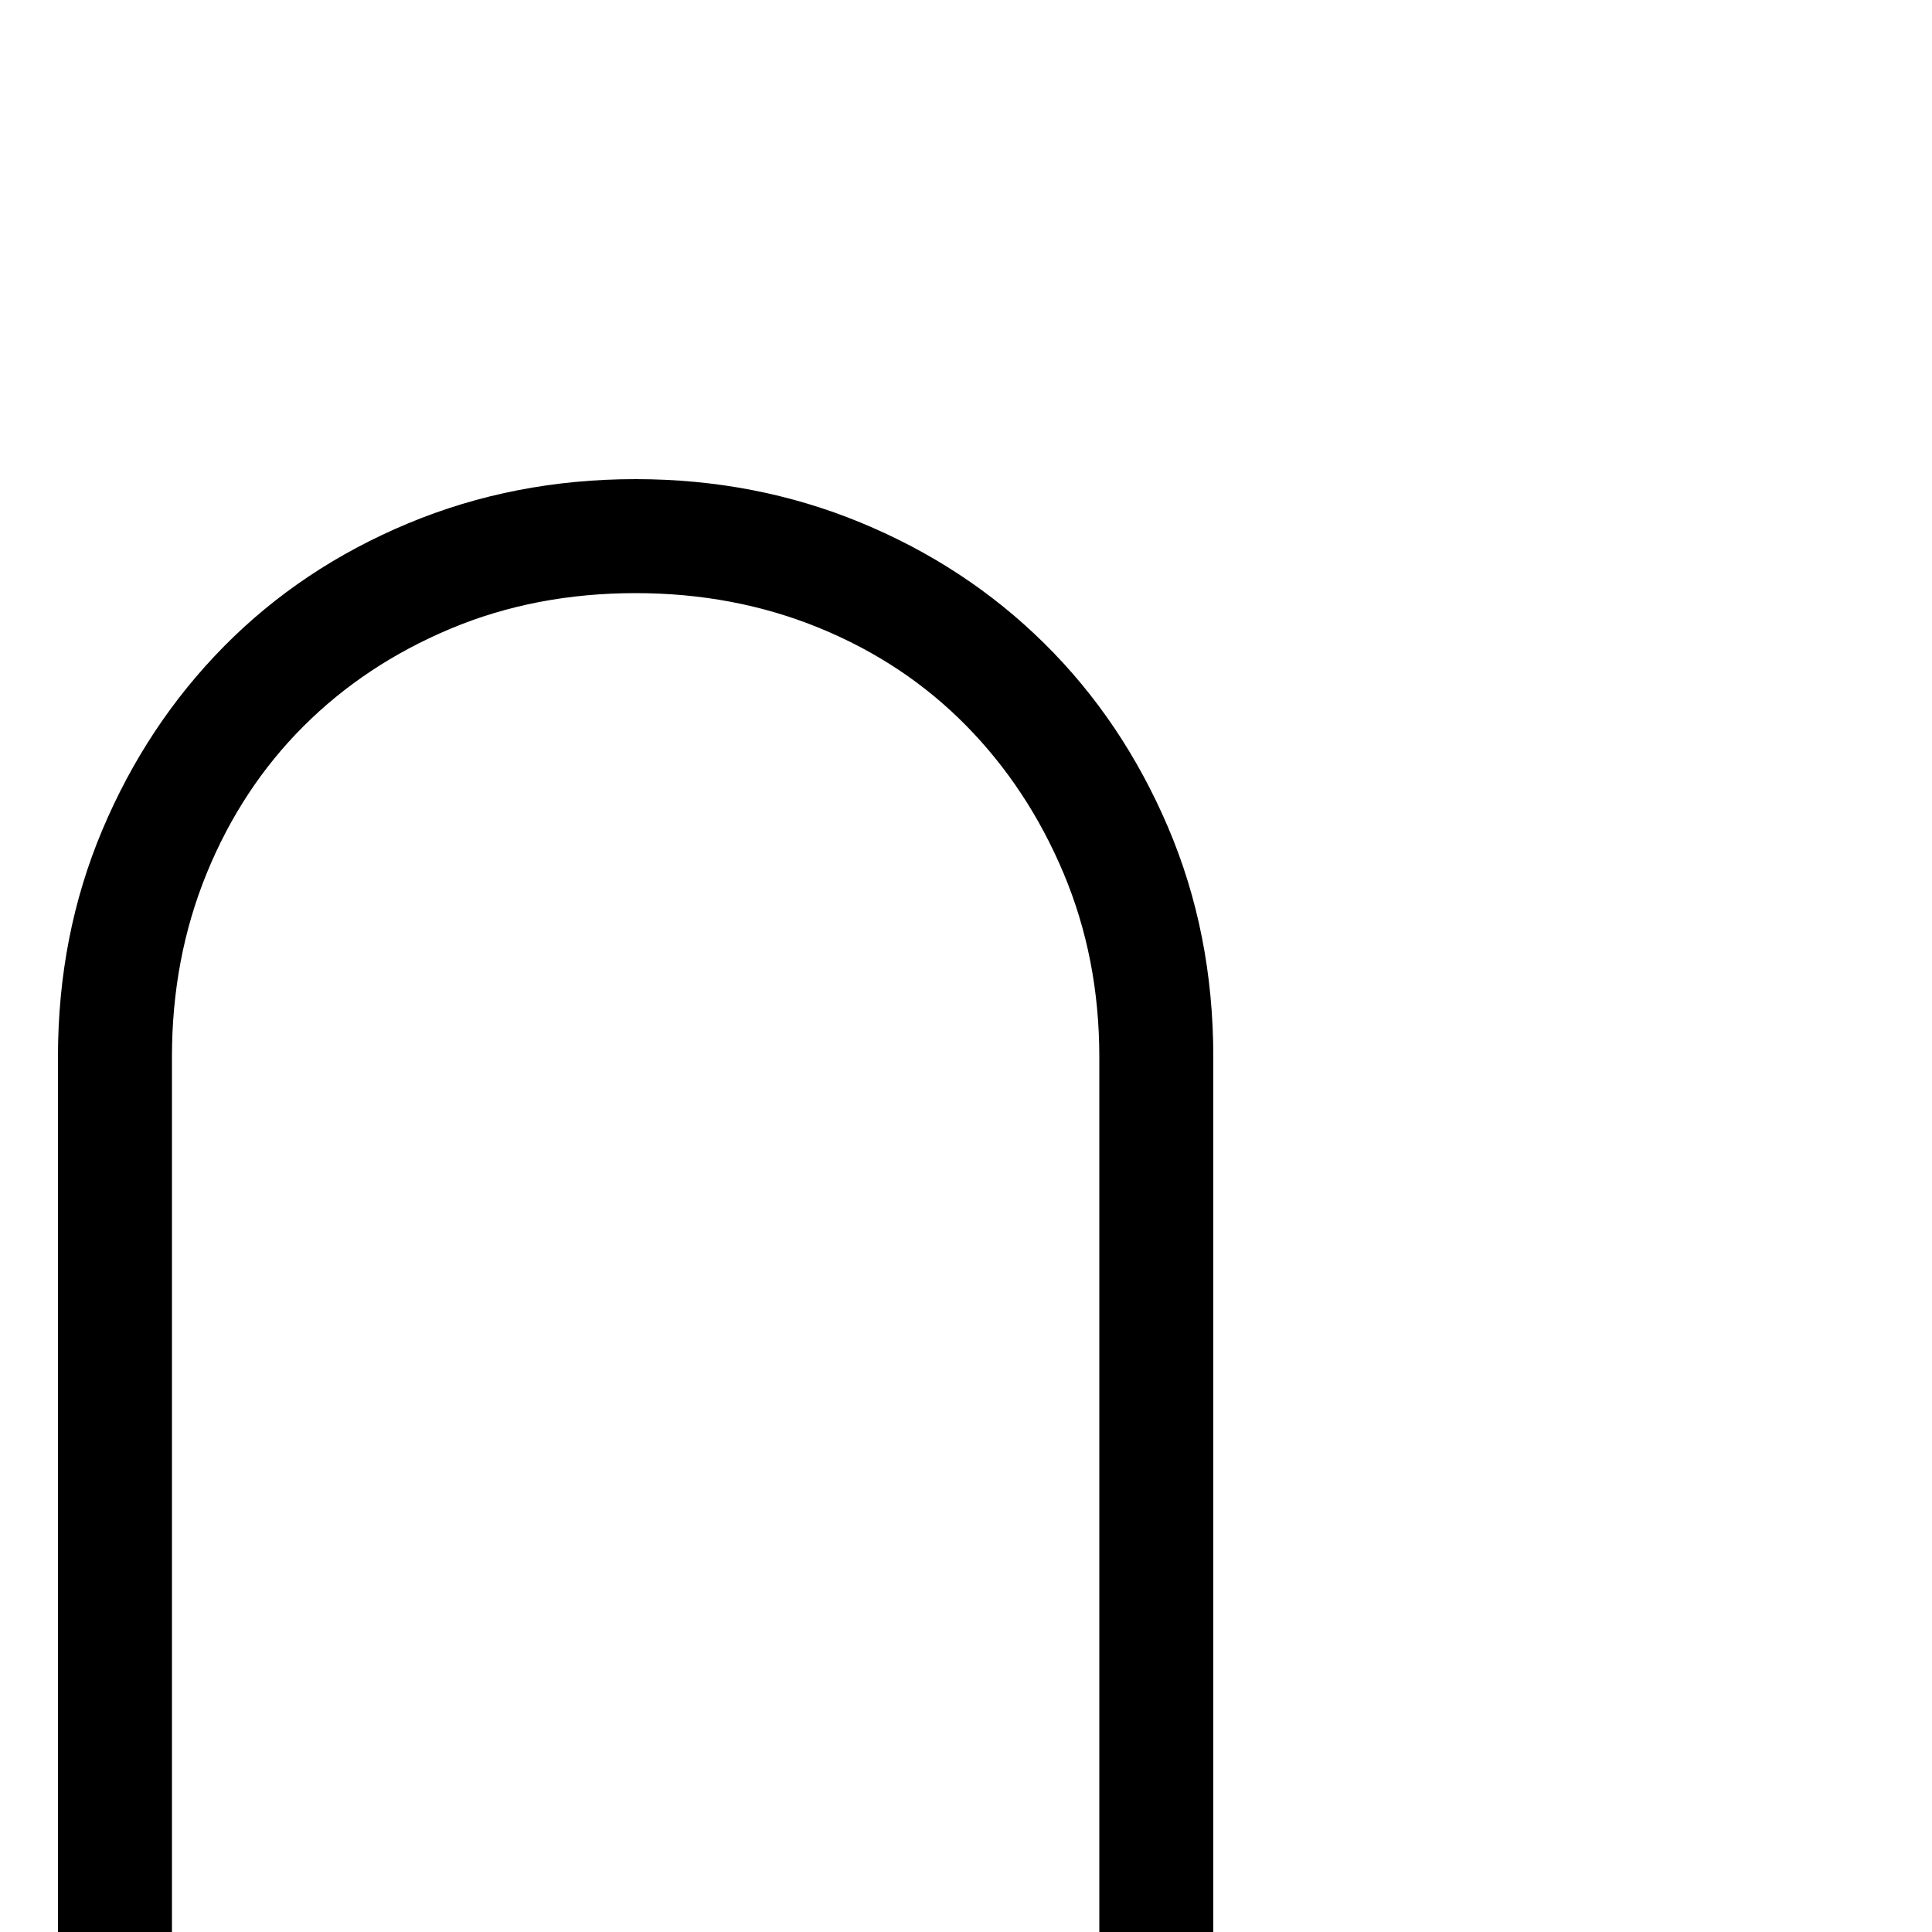 <?xml version="1.0" standalone="no"?>
<!DOCTYPE svg PUBLIC "-//W3C//DTD SVG 1.1//EN" "http://www.w3.org/Graphics/SVG/1.1/DTD/svg11.dtd" >
<svg xmlns="http://www.w3.org/2000/svg" xmlns:xlink="http://www.w3.org/1999/xlink" version="1.1" viewBox="0 -200 1000 1000">
  <g transform="matrix(1 0 0 -1 0 800)">
   <path fill="currentColor"
d="M30 -67v520q0 63 23 117.5t63 95t95 63.5t118 23q62 0 116.5 -22.5t95 -62.5t64 -95t23.5 -119v-520h-59v520q0 51 -18.5 95t-50.5 76.5t-76 50.5t-95 18q-52 0 -96 -18.5t-76 -50.5t-50 -76t-18 -95v-520h-59z" />
  </g>

</svg>
